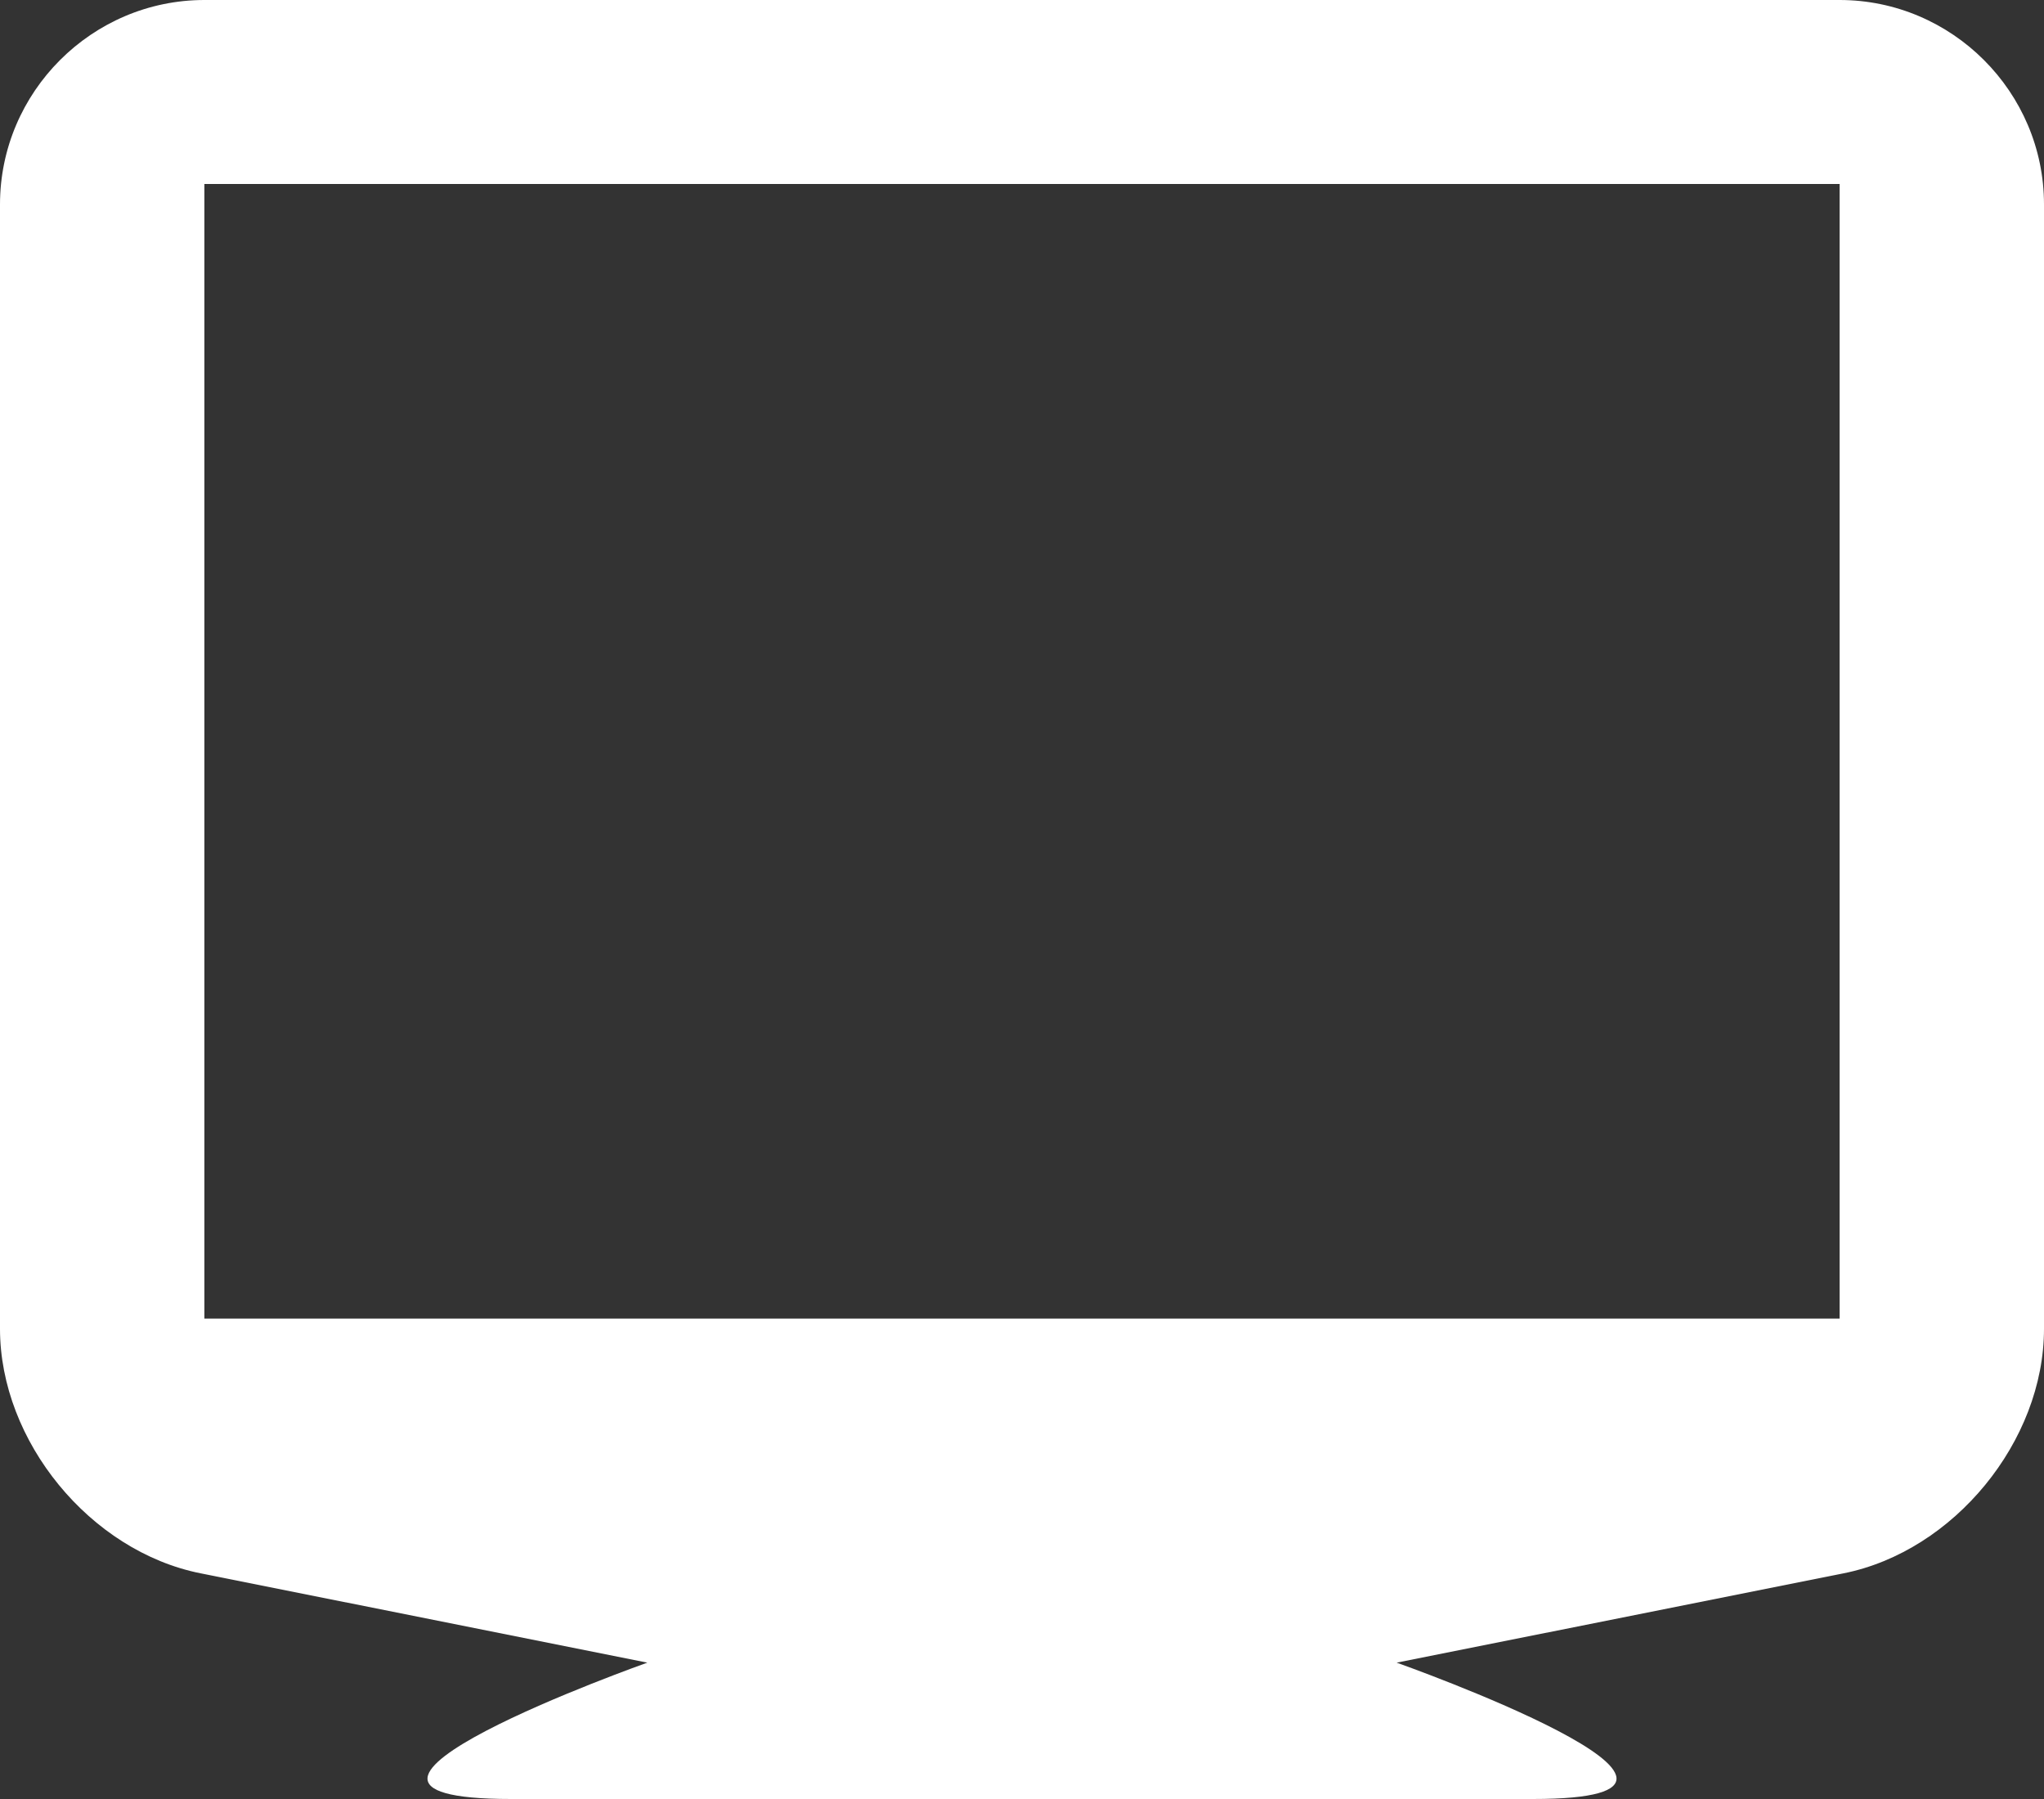 <?xml version="1.0" standalone="no"?><!DOCTYPE svg PUBLIC "-//W3C//DTD SVG 1.1//EN" "http://www.w3.org/Graphics/SVG/1.1/DTD/svg11.dtd"><svg width="100%" height="100%" viewBox="0 0 100 88" version="1.1" xmlns="http://www.w3.org/2000/svg" xmlns:xlink="http://www.w3.org/1999/xlink" xml:space="preserve" style="fill-rule:evenodd;clip-rule:evenodd;stroke-linejoin:round;stroke-miterlimit:1.414;"><rect x="0" y="0" width="100" height="88" fill="#333333" stroke="none"/><path d="M90,64.5l-80,0l0,-55.5l80,0l0,55.5ZM90,0l-80,0c-5.5,0 -10,4.5 -10,10l0,55c0,5.5 4.41,10.88 9.81,11.96l21.86,4.37c0,0 -18.82,6.67 -6.67,6.67l50,0c12.15,0 -6.67,-6.67 -6.67,-6.67l21.87,-4.37c5.39,-1.08 9.8,-6.46 9.8,-11.96l0,-55c0,-5.5 -4.5,-10 -10,-10Z" style="fill:#fff;fill-rule:nonzero;"/></svg>